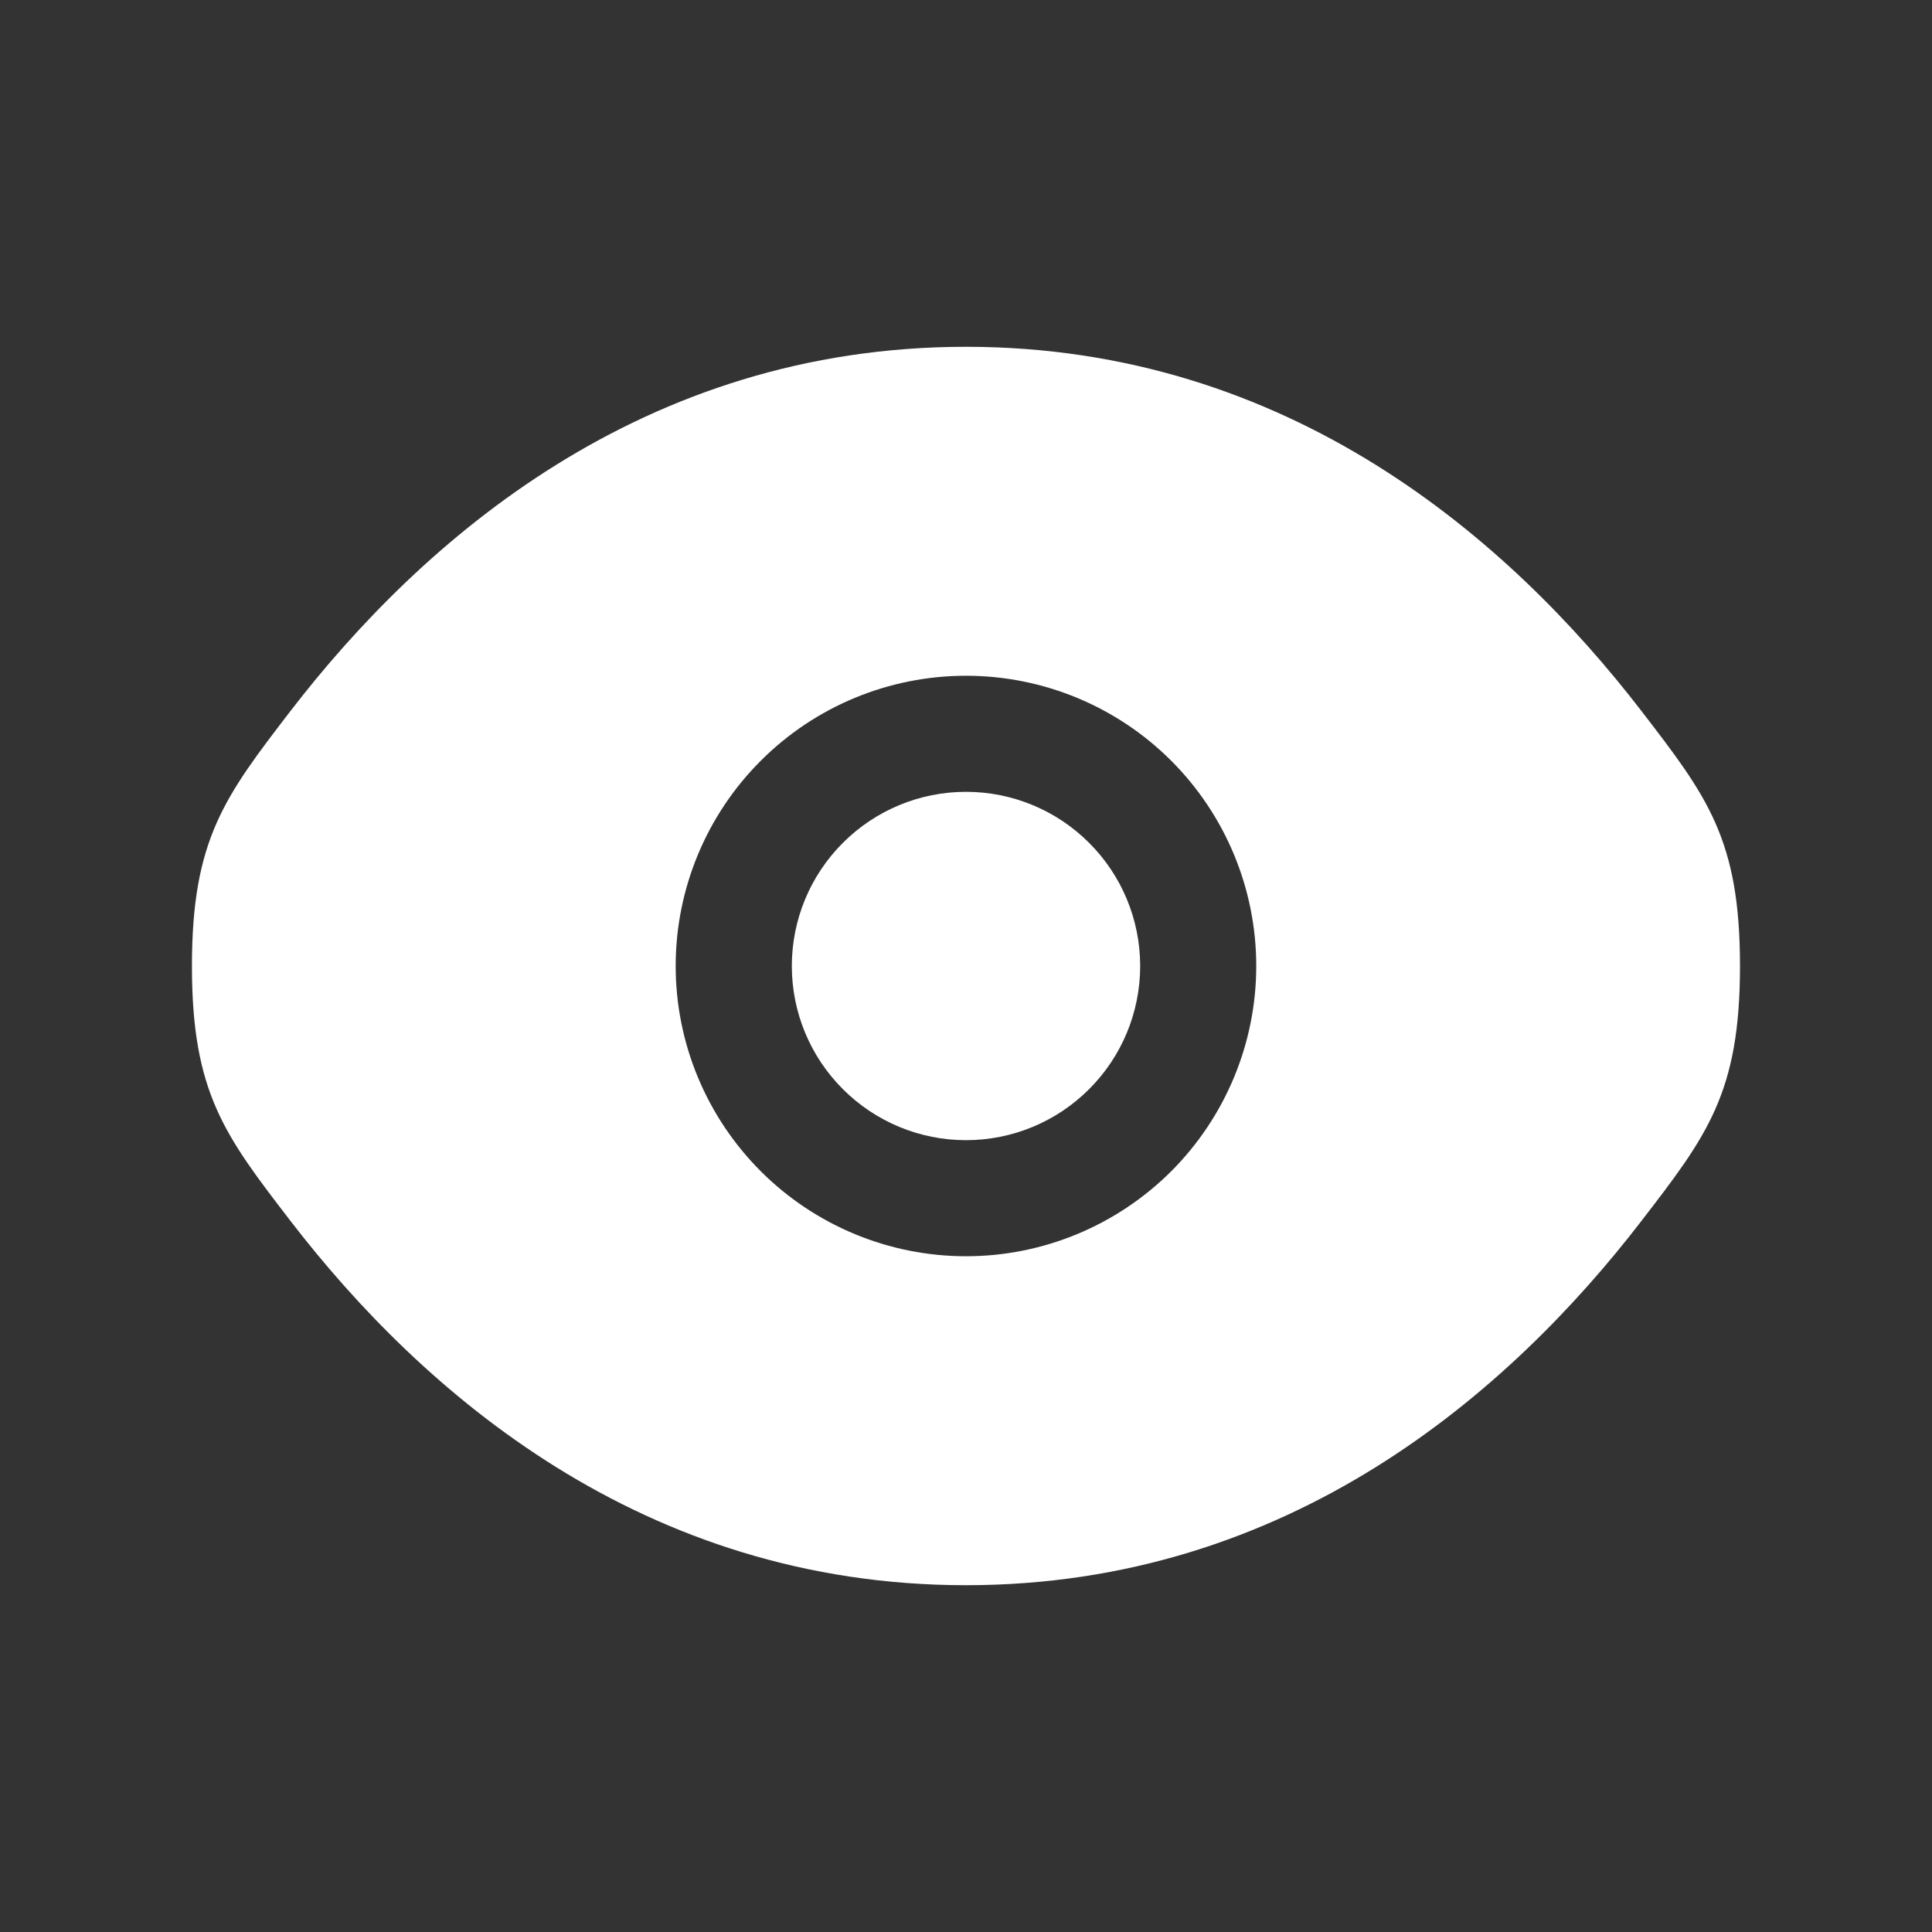 <svg width="26" height="26" viewBox="0 0 26 26" fill="none" xmlns="http://www.w3.org/2000/svg">
<rect x="0" y="0" width="26" height="26" fill="#333333" stroke="none"/>
<path d="M10.656 13C10.656 12.378 10.903 11.782 11.343 11.343C11.782 10.903 12.378 10.656 13 10.656C13.622 10.656 14.218 10.903 14.657 11.343C15.097 11.782 15.344 12.378 15.344 13C15.344 13.622 15.097 14.218 14.657 14.657C14.218 15.097 13.622 15.344 13 15.344C12.378 15.344 11.782 15.097 11.343 14.657C10.903 14.218 10.656 13.622 10.656 13Z" fill="white"/>
<path fill-rule="evenodd" clip-rule="evenodd" d="M2.583 13C2.583 14.708 3.026 15.282 3.911 16.433C5.679 18.729 8.643 21.333 13 21.333C17.356 21.333 20.32 18.729 22.088 16.433C22.974 15.283 23.416 14.707 23.416 13C23.416 11.291 22.974 10.717 22.088 9.566C20.32 7.271 17.356 4.667 13 4.667C8.643 4.667 5.679 7.271 3.911 9.566C3.026 10.719 2.583 11.293 2.583 13ZM13 9.094C11.964 9.094 10.97 9.505 10.238 10.238C9.505 10.97 9.093 11.964 9.093 13C9.093 14.036 9.505 15.029 10.238 15.762C10.97 16.494 11.964 16.906 13 16.906C14.036 16.906 15.029 16.494 15.762 15.762C16.494 15.029 16.906 14.036 16.906 13C16.906 11.964 16.494 10.97 15.762 10.238C15.029 9.505 14.036 9.094 13 9.094Z" fill="white"/>
</svg>

